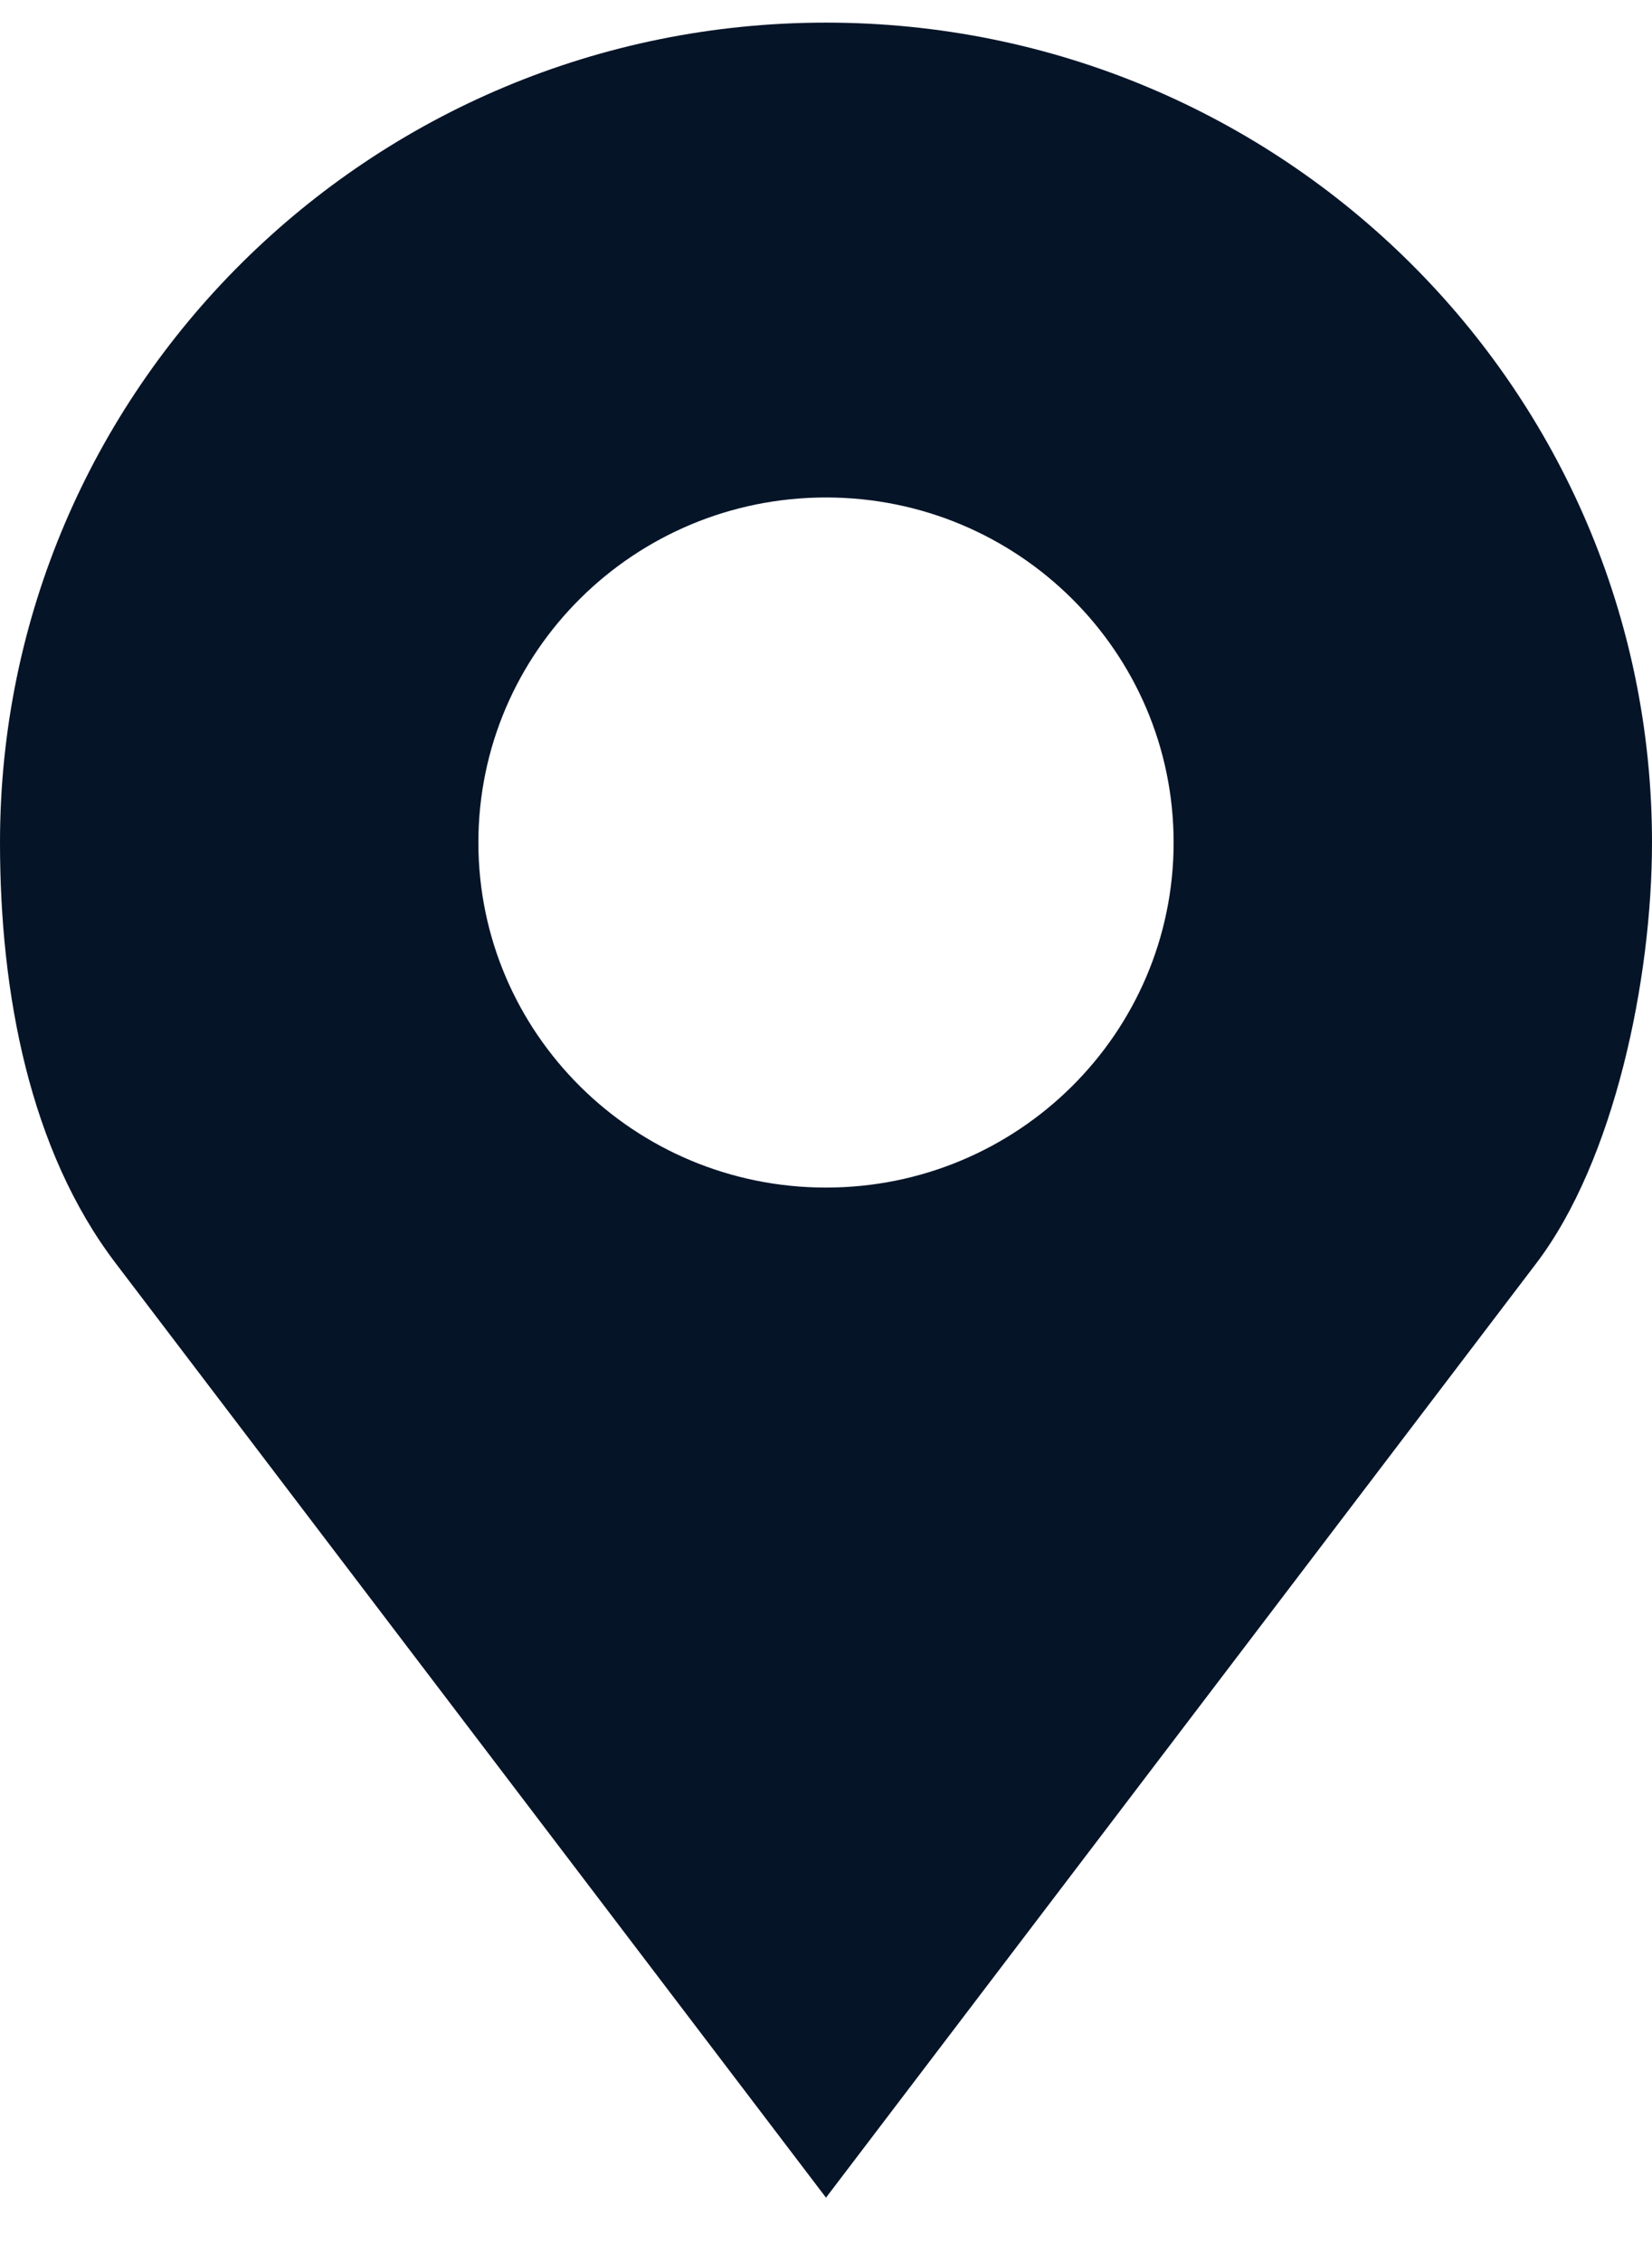 <svg width="19" height="26" fill="none" xmlns="http://www.w3.org/2000/svg"><path d="M9.5.26C4.253.26 0 4.48 0 9.684c0 1.74.343 3.538 1.329 4.834L9.5 25.26l8.171-10.742C18.566 13.34 19 11.26 19 9.684 19 4.479 14.747.26 9.5.26zm0 5.458c2.208 0 3.998 1.776 3.998 3.966 0 2.19-1.79 3.966-3.998 3.966s-3.998-1.776-3.998-3.966c0-2.19 1.79-3.966 3.998-3.966z" fill="#061428"/></svg>
